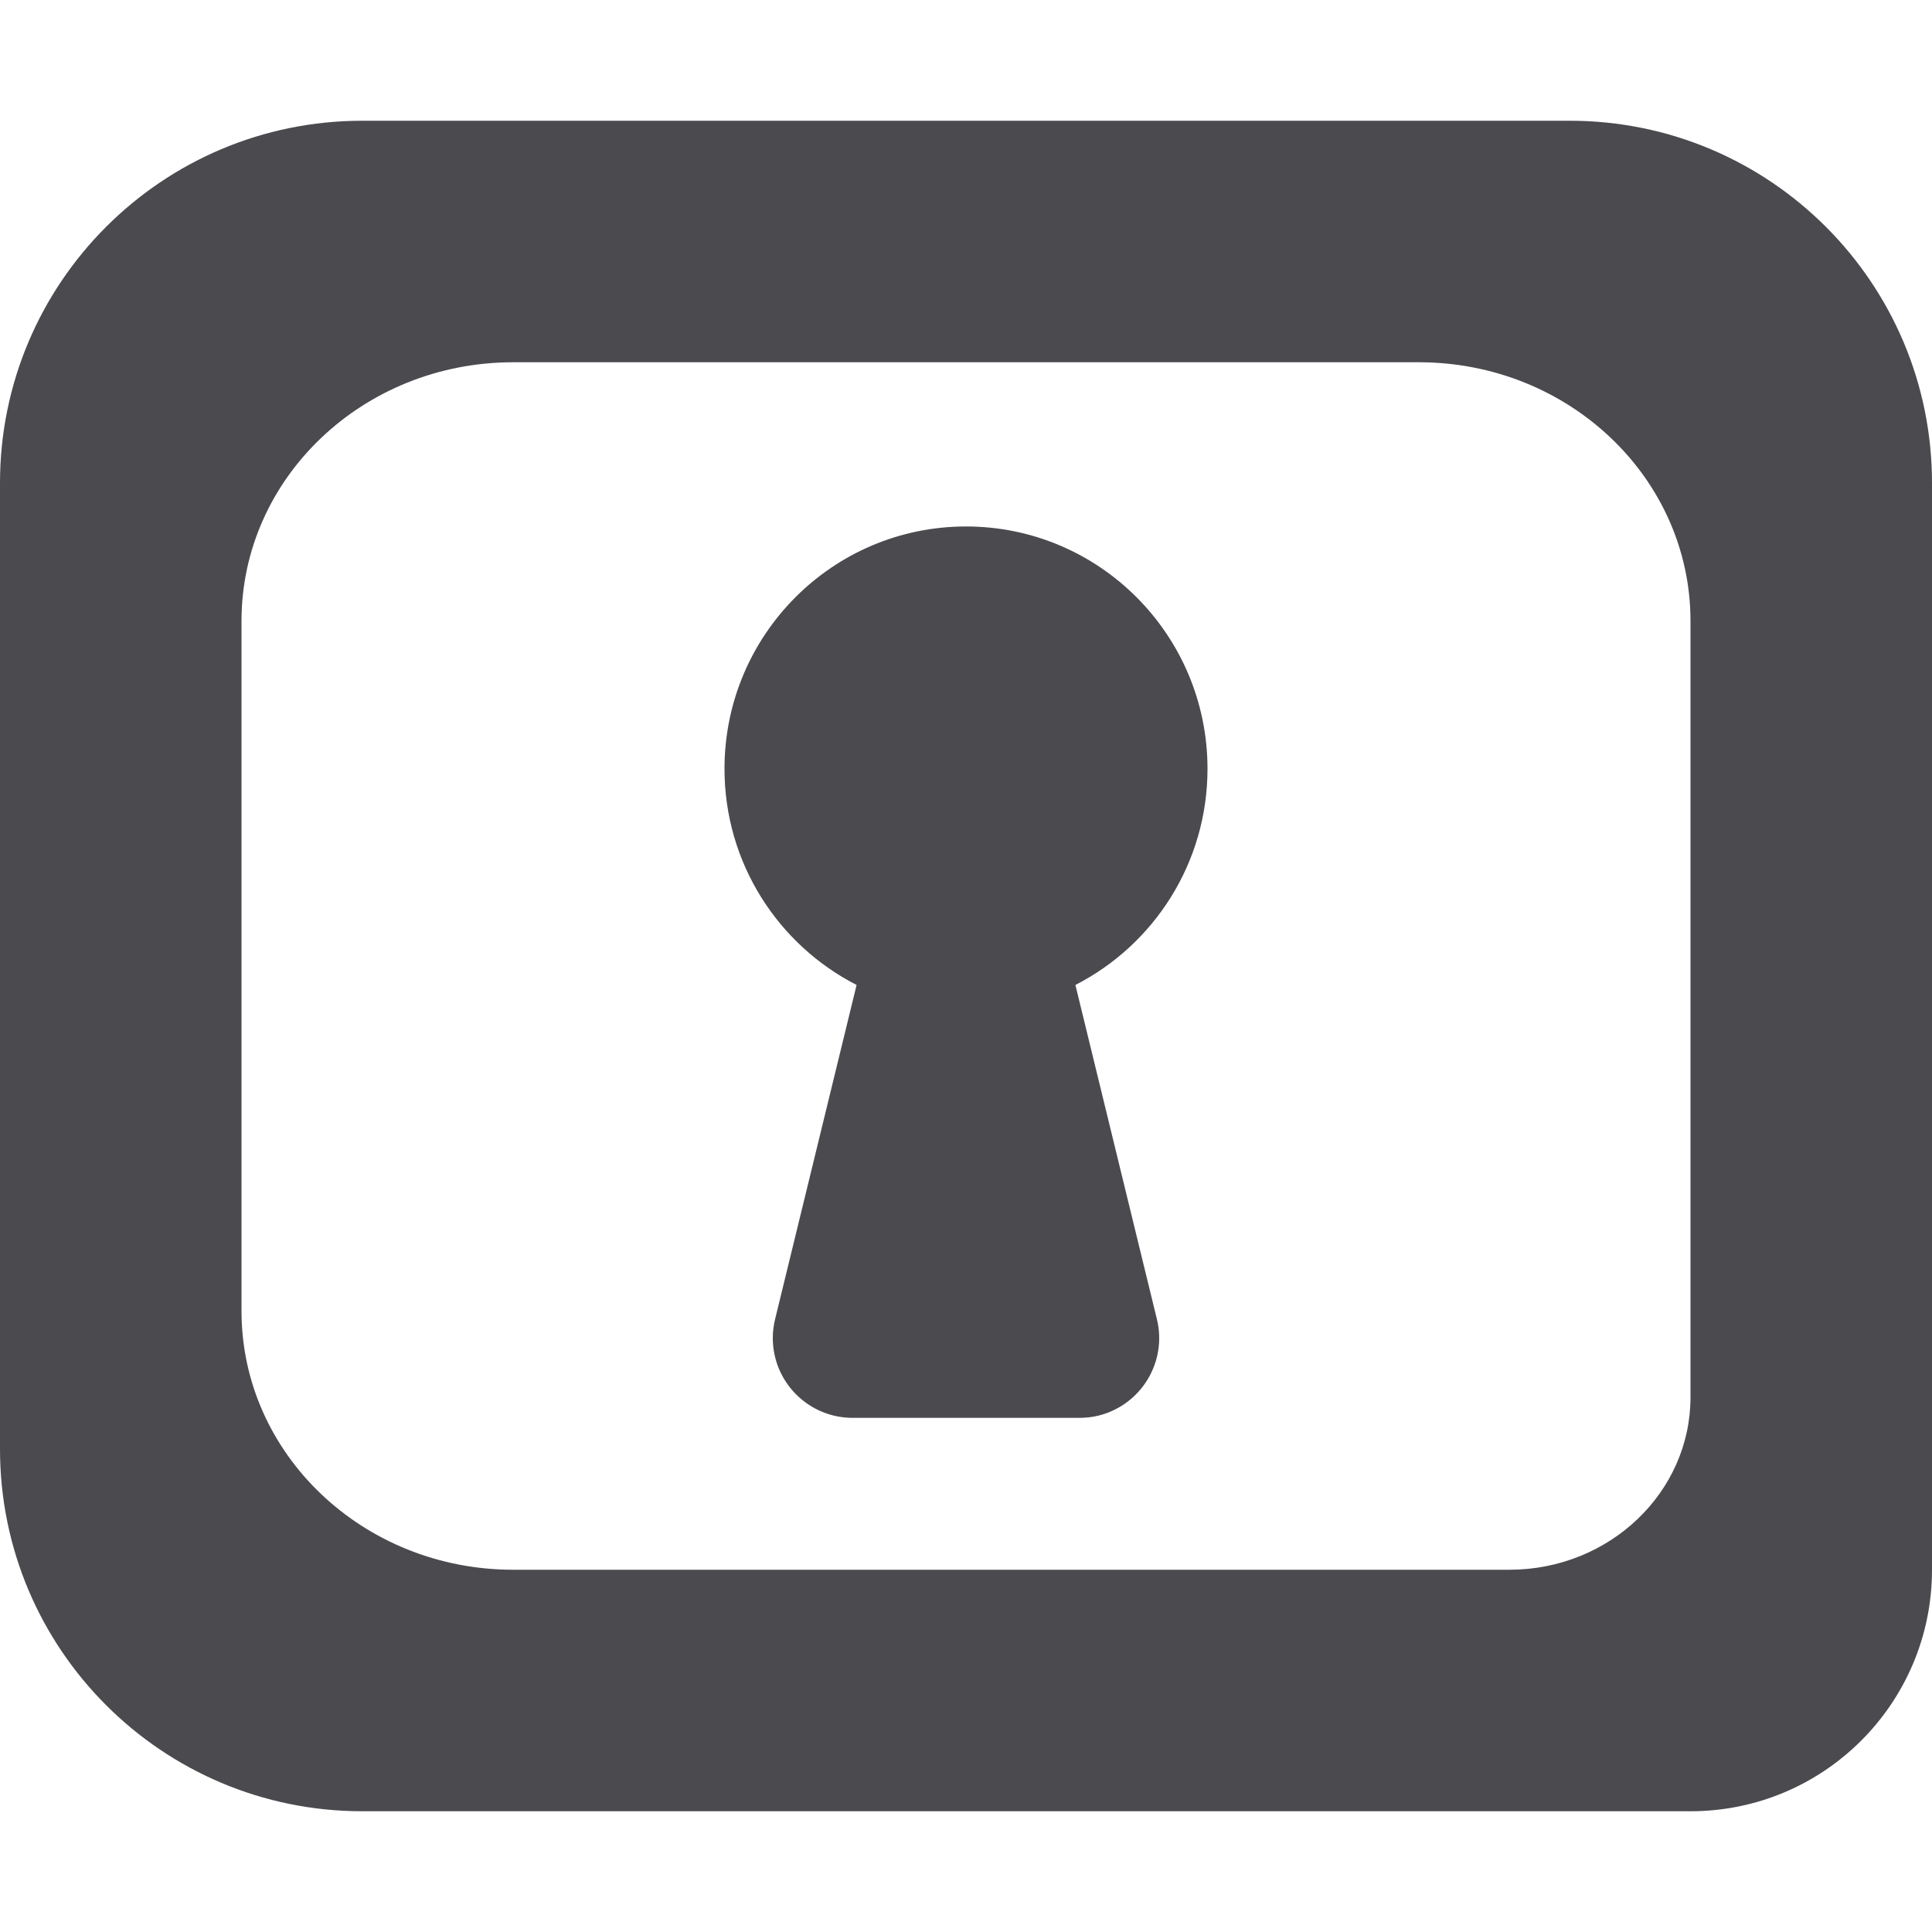 <?xml version="1.0" encoding="UTF-8"?>
<svg width="16px" height="16px" viewBox="0 0 16 16" version="1.1" xmlns="http://www.w3.org/2000/svg" xmlns:xlink="http://www.w3.org/1999/xlink">
    <!-- Generator: Sketch 46.2 (44496) - http://www.bohemiancoding.com/sketch -->
    <title>Browser / Icon - Locked Copy</title>
    <desc>Created with Sketch.</desc>
    <defs></defs>
    <g id="Symbols" stroke="none" stroke-width="1" fill="none" fill-rule="evenodd">
        <g id="Browser-/-Icon---Locked-Copy" fill-rule="nonzero" fill="#4A4A4F">
            <g id="Icon" transform="translate(0, 1)">
                <g id="lockbox-icon">
                    <path d="M7.094,7.157 C6.445,6.825 6,6.148 6,5.367 C6,4.259 6.895,3.36 8,3.36 C9.105,3.36 10,4.259 10,5.367 C10,6.148 9.555,6.825 8.906,7.157 L9.58,9.921 C9.669,10.275 9.453,10.634 9.099,10.723 C9.046,10.736 8.993,10.742 8.939,10.742 L7.061,10.742 C6.696,10.742 6.4,10.446 6.4,10.081 C6.4,10.027 6.407,9.973 6.42,9.921 L7.094,7.157 Z M13,2.22044605e-16 C14.657,2.22044605e-16 16,1.343 16,3 L16,12 C16,13.105 15.105,14 14,14 L3,14 C1.343,14 2.02906125e-16,12.657 0,11 L0,3 C2.02906125e-16,1.343 1.343,-2.22044605e-16 3,2.22044605e-16 L13,2.22044605e-16 Z M11.75,2 L4.25,2 C3.007,2 2,2.959 2,4.143 L2,9.857 C2,11.041 3.007,12 4.25,12 L12.5,12 C13.328,12 14,11.36 14,10.571 L14,4.143 C14,2.959 12.993,2 11.75,2 Z" id="Combined-Shape"></path>
                </g>
            </g>
        </g>
    </g>
</svg>